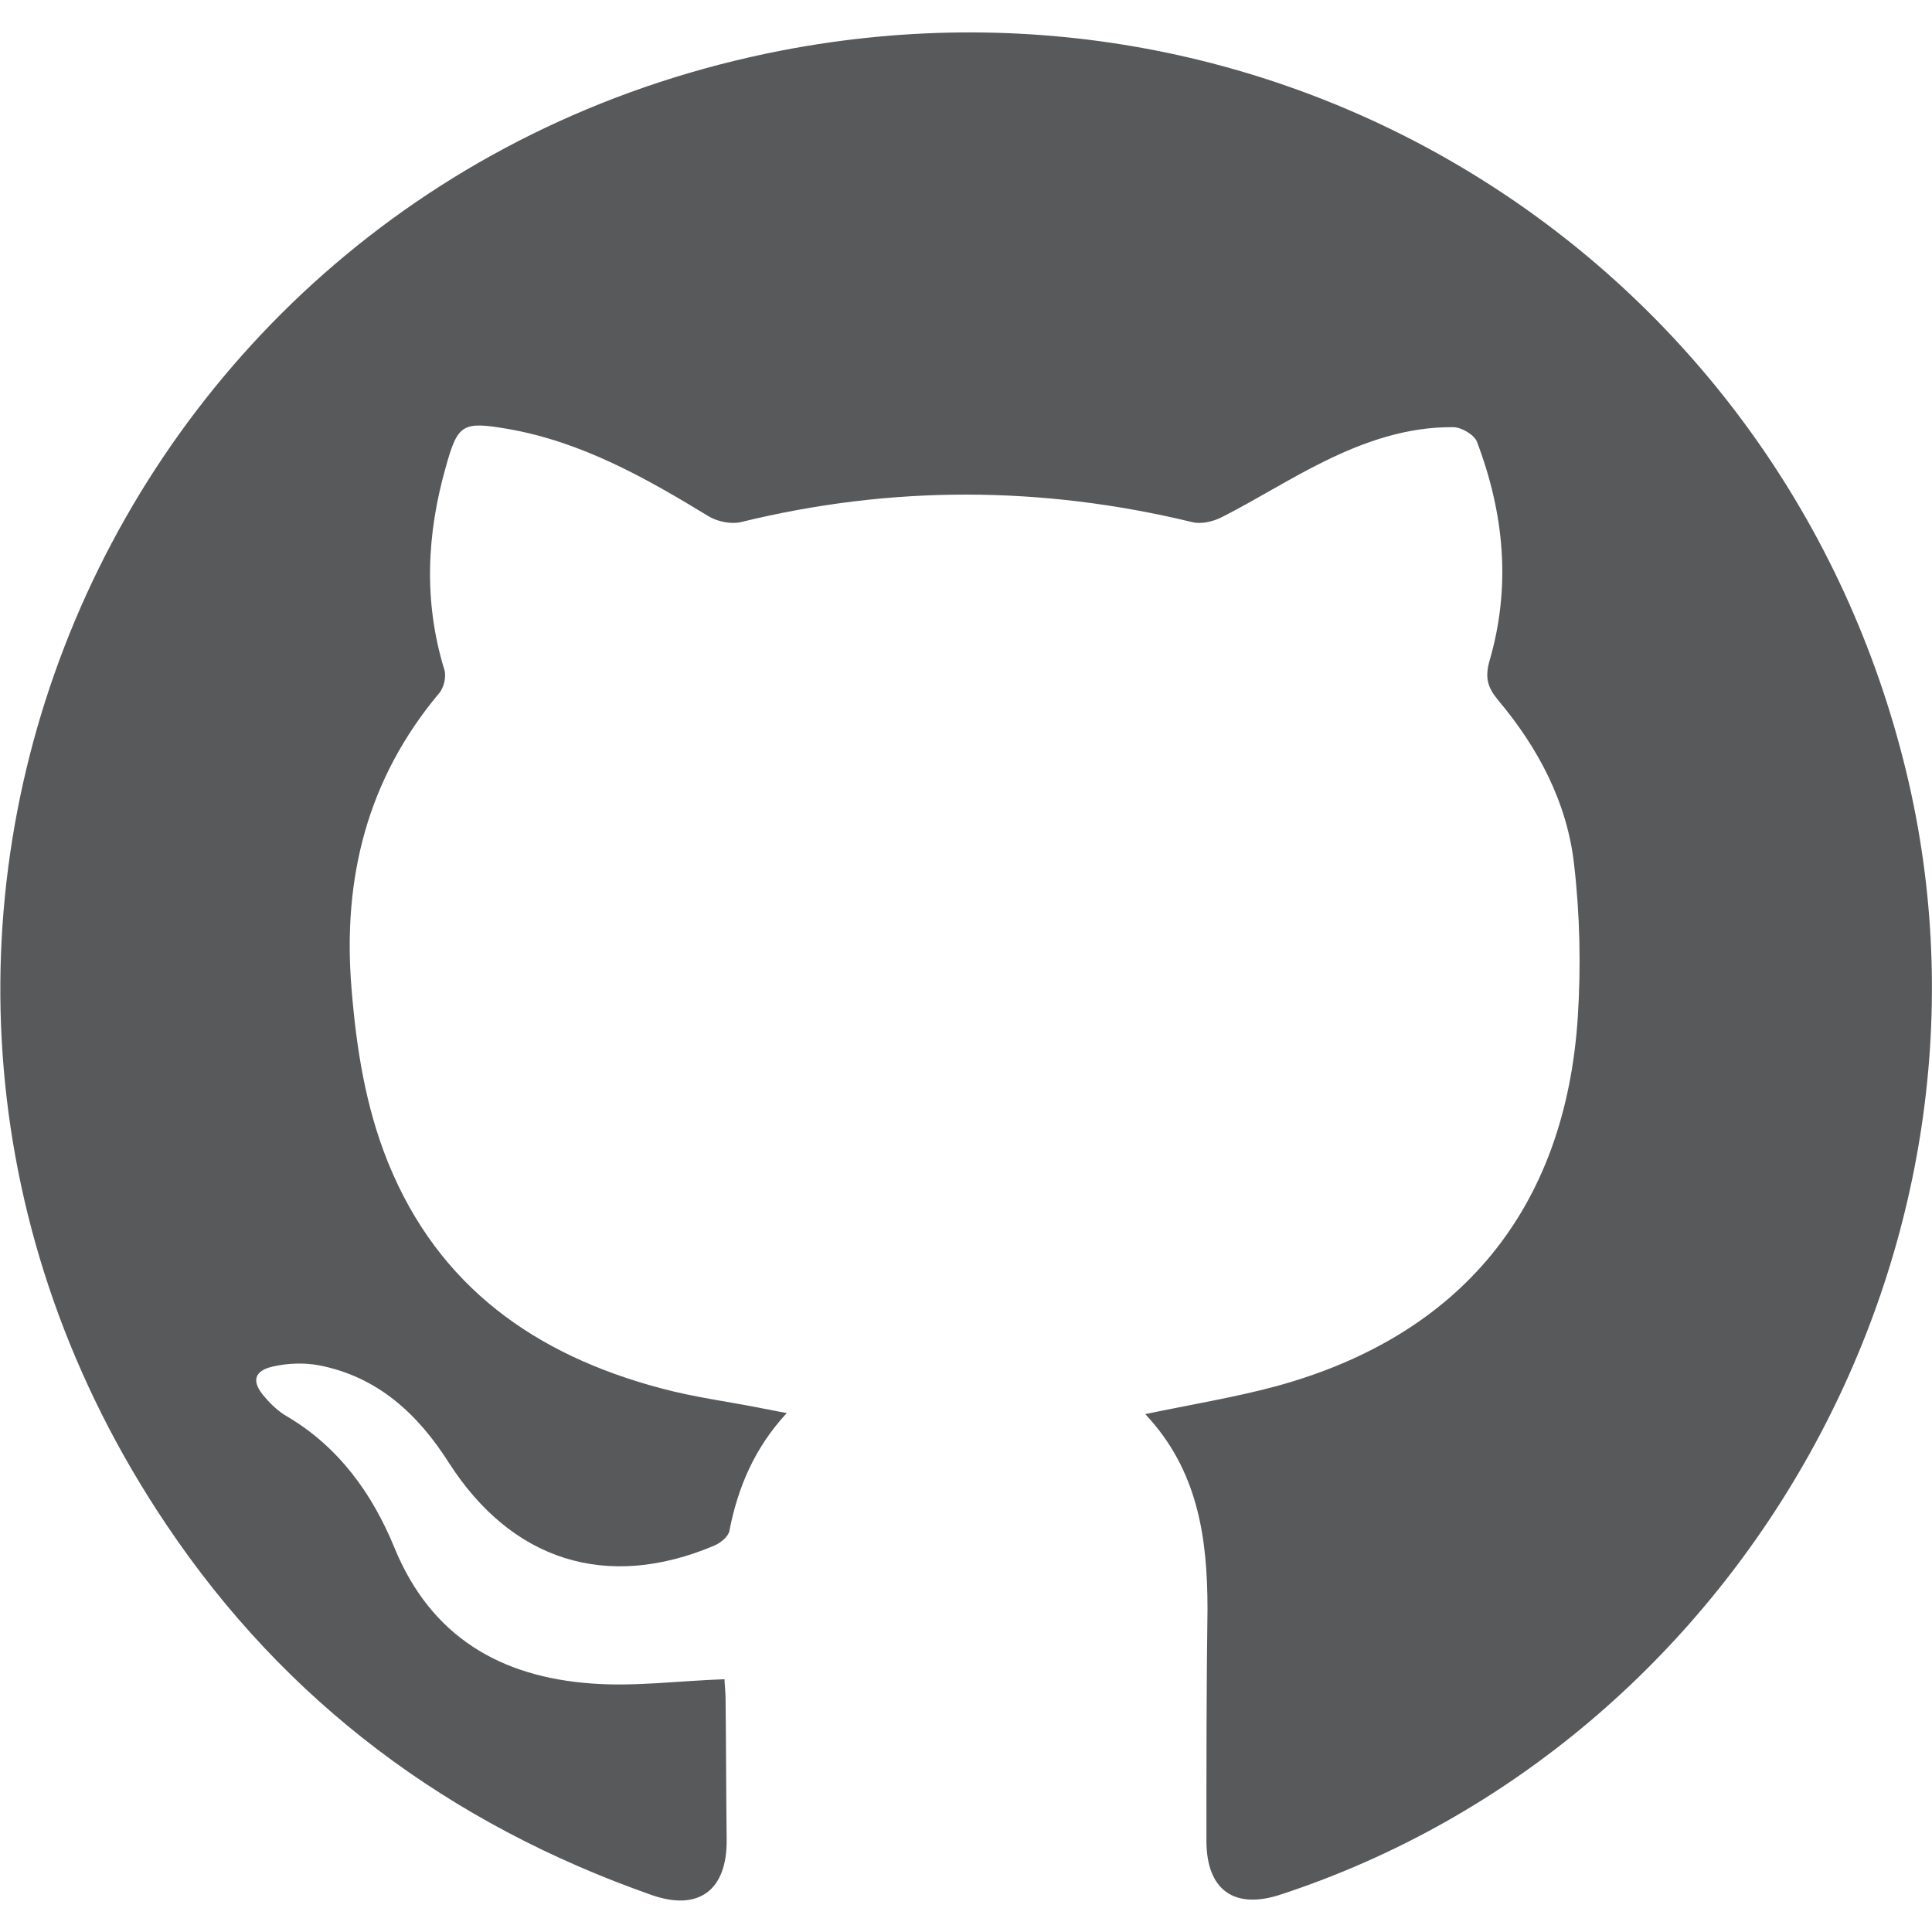 <?xml version="1.0" encoding="utf-8"?>
<!-- Generator: Adobe Illustrator 19.1.0, SVG Export Plug-In . SVG Version: 6.00 Build 0)  -->
<svg version="1.1" id="Layer_1" xmlns="http://www.w3.org/2000/svg" xmlns:xlink="http://www.w3.org/1999/xlink" x="0px" y="0px"
	 viewBox="0 0 360 360" style="enable-background:new 0 0 360 360;" xml:space="preserve">
<style type="text/css">
	.st0{fill:#58595B;}
	.st1{fill:#FFFFFF;}
	.st2{fill:#E55462;}
</style>
<path class="st0" d="M213.4,263.5c8.6-1.8,16.6-3.1,24.4-5.2c34.4-9.4,53.9-33.1,56.2-68.8c0.6-9.4,0.4-19.1-0.7-28.5
	c-1.3-11.5-6.7-21.7-14.2-30.6c-1.9-2.3-2.4-4.1-1.6-7.1c4.1-13.9,2.8-27.6-2.3-41c-0.5-1.3-2.9-2.7-4.4-2.7
	c-8.6-0.1-16.6,2.7-24.1,6.4c-6.5,3.2-12.6,7.1-19.1,10.4c-1.6,0.8-3.8,1.3-5.4,0.9c-28.1-6.8-56.1-6.9-84.2,0
	c-1.8,0.4-4.2-0.1-5.8-1c-11.8-7.2-23.8-14-37.7-16.4c-8.3-1.4-9.2-0.9-11.4,7c-3.6,12.6-4.2,25.2-0.3,37.9c0.4,1.3-0.1,3.4-1,4.4
	c-13.4,16-18,34.5-16.3,55c0.9,11.1,2.6,22,6.8,32.4c9.4,23.2,27.5,35.9,50.9,42.1c6.3,1.7,12.8,2.5,19.2,3.8
	c1.2,0.2,2.4,0.5,4.2,0.8c-6,6.5-9.1,13.8-10.7,22c-0.2,1-1.6,2.2-2.8,2.7c-20.1,8.5-37.8,2.8-49.5-15.5c-5.8-9.1-13.3-16-24.2-18.1
	c-2.7-0.5-5.7-0.4-8.4,0.2c-3.8,0.8-4.2,2.9-1.6,5.8c1.2,1.4,2.6,2.7,4.2,3.6c9.6,5.7,15.8,14.4,19.9,24.4
	c6.8,16.6,19.8,24.1,36.8,25.3c8,0.6,16.1-0.5,24.7-0.8c0,0.8,0.2,2.3,0.2,3.8c0.1,8.7,0.1,17.4,0.2,26.1c0.1,9.4-5.2,13.4-14,10.3
	c-37.6-13.2-68.2-35.9-90.4-69C-41.3,176.6,19.7,33.8,145.7,9.4C241.1-9,332.5,49.9,355.2,143.8c21.3,88.1-30.4,180.9-116.5,209.2
	c-8.7,2.9-13.9-0.8-13.9-10c0-14.4,0-28.8,0.2-43.2C225,286.5,223.2,273.9,213.4,263.5z"/>
</svg>

